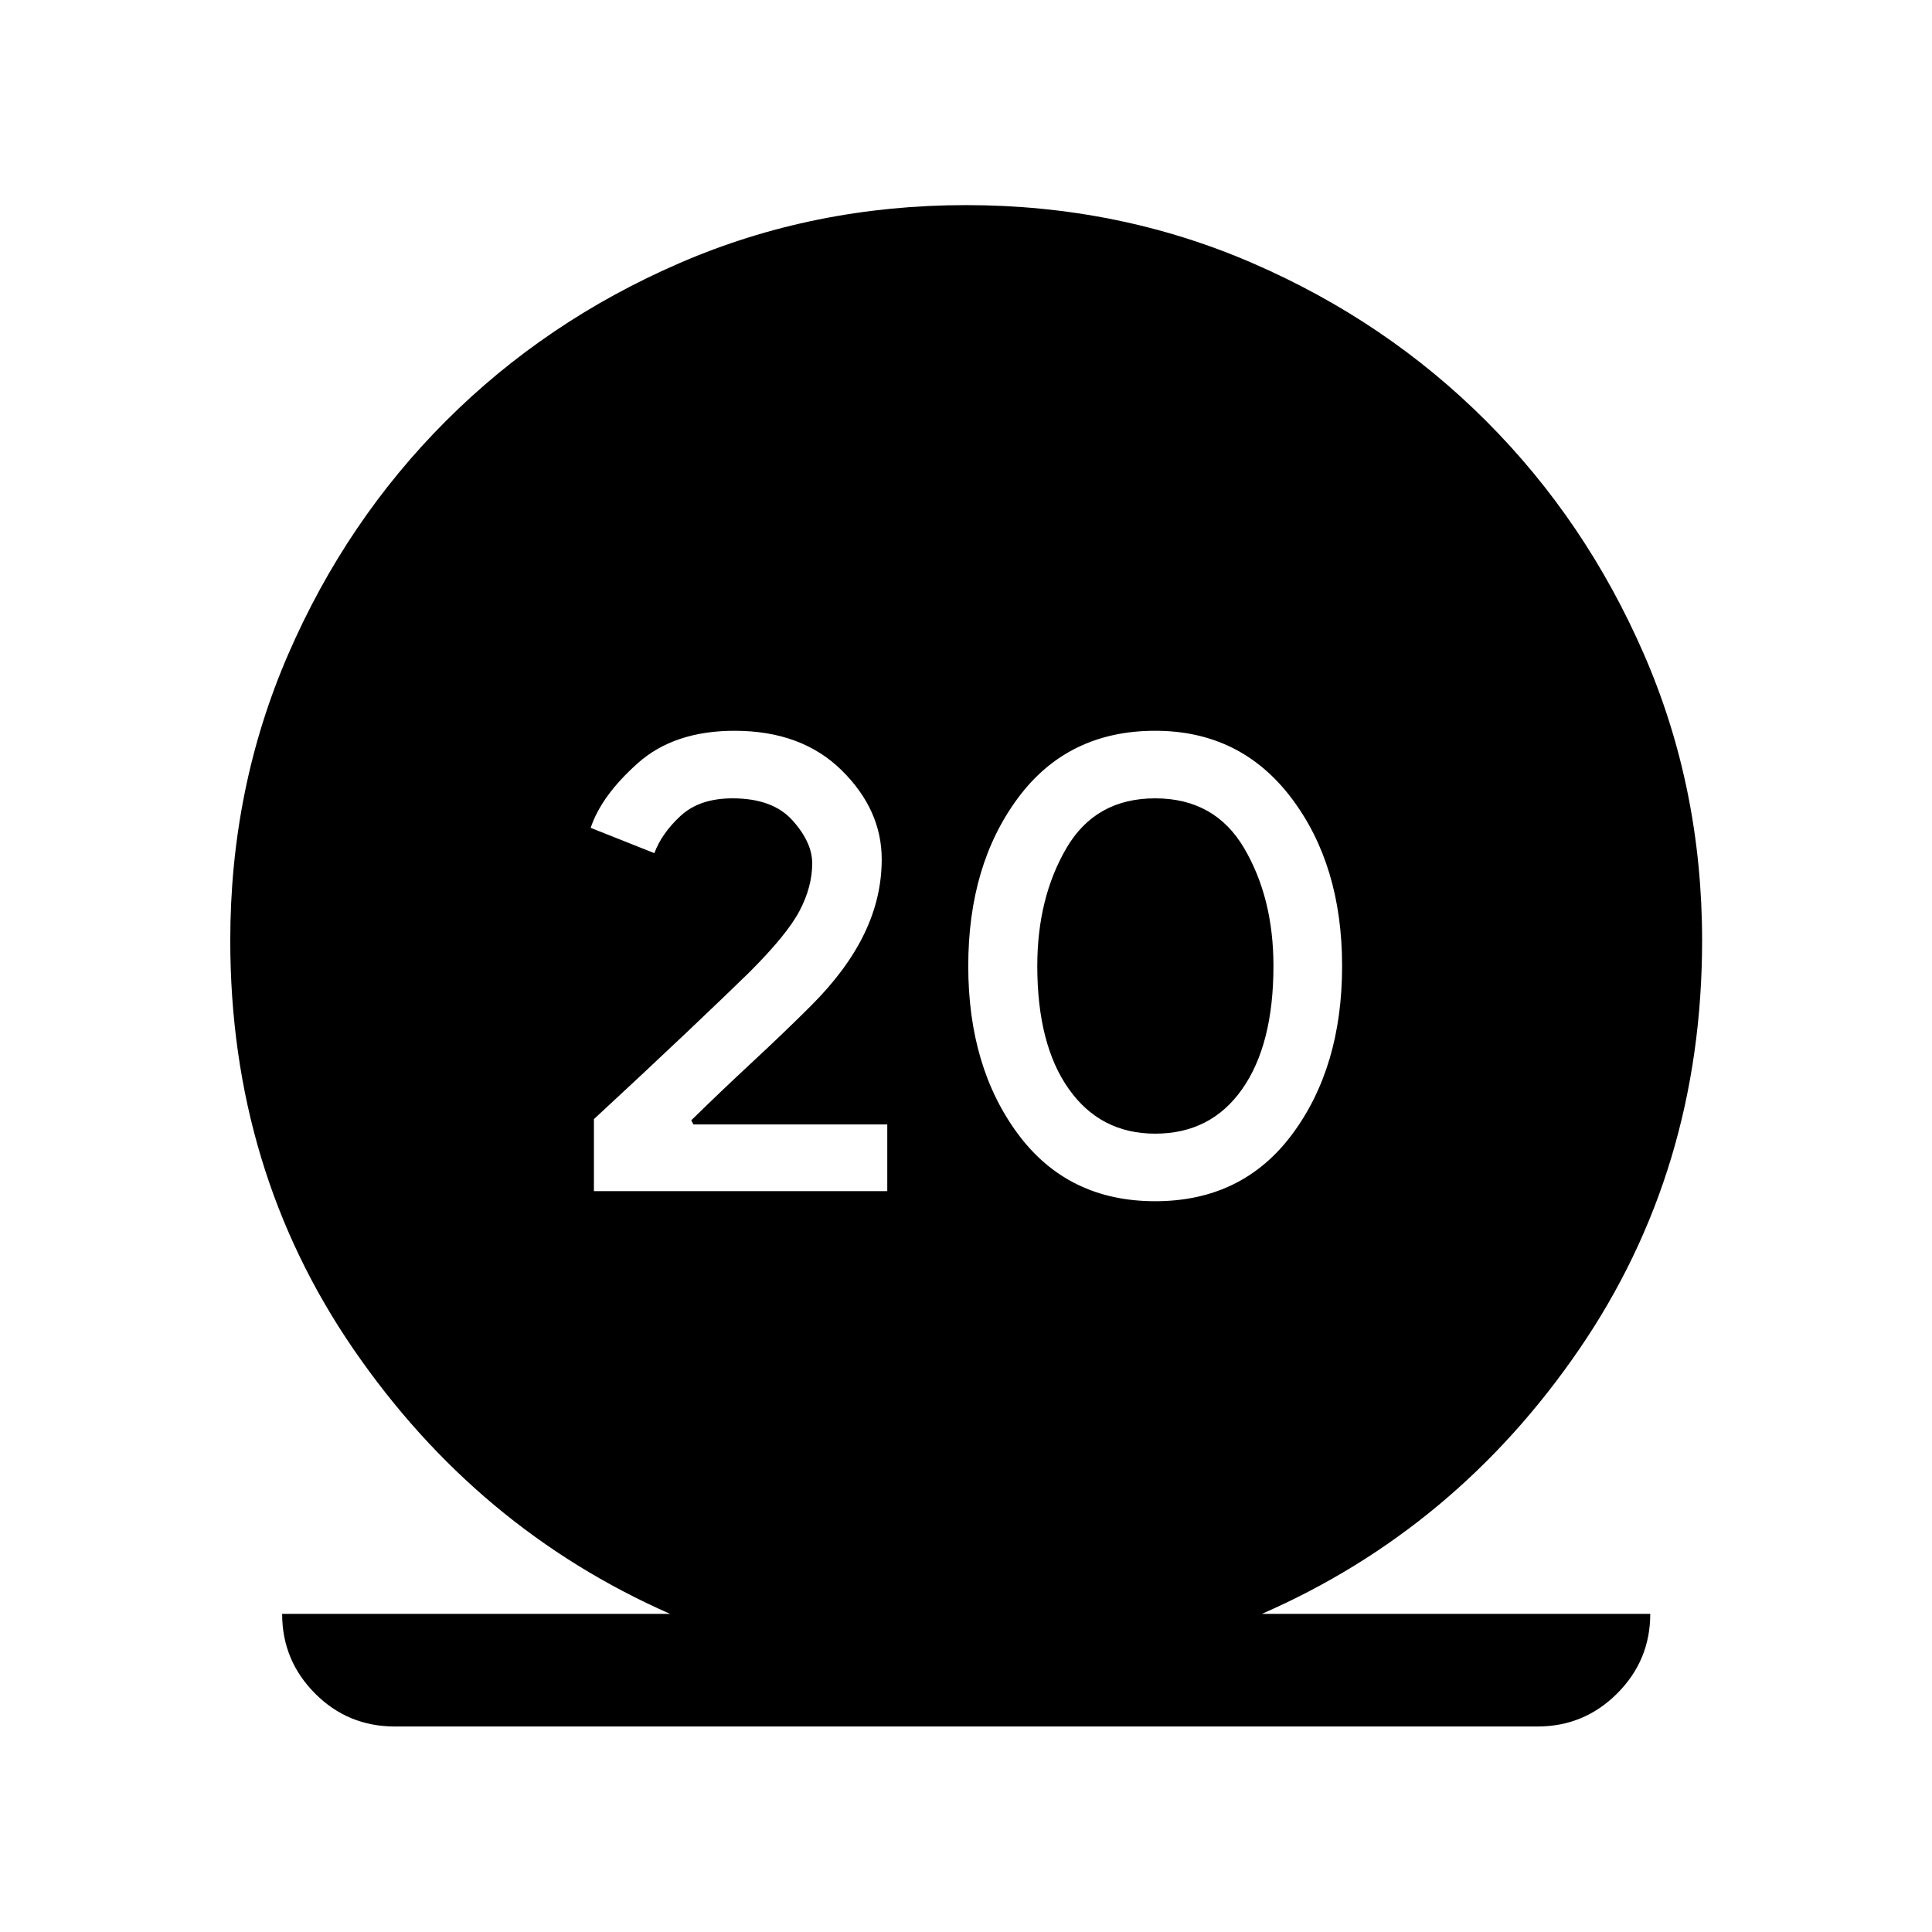 <svg xmlns="http://www.w3.org/2000/svg" height="24" viewBox="0 -960 960 960" width="24"><path d="M196.15-102.12q-23.3 0-39.63-16.42-16.33-16.42-16.33-39.54h192.77Q237-200.31 175.71-289.5q-61.29-89.19-61.29-203.19 0-75.81 28.79-142.19 28.79-66.39 78.41-116 49.61-49.62 116.09-78.41T480-858.08q75.81 0 142.29 28.79 66.48 28.79 116.09 78.41 49.62 49.61 78.5 116 28.89 66.38 28.89 142.19 0 114-61.1 203.19-61.09 89.19-157.63 131.42H820q0 23.12-16.42 39.54-16.43 16.42-39.54 16.42H196.15Zm98.97-266h145.76v-33.15h-96.3l-1.12-2.04q14.96-14.65 30.87-29.42 15.9-14.77 28.82-27.69 17.62-17.62 26.29-35.58 8.68-17.96 8.68-37 0-24.65-19.93-44.27-19.92-19.61-53.19-19.61-30 0-48.08 16.09-18.07 16.1-23.42 32.14l31.65 12.57q3.66-9.88 13.06-18.55 9.41-8.68 25.79-8.68 19.96 0 29.77 10.93 9.81 10.92 9.81 21.38 0 11.58-6.25 23.52t-25.18 30.79q-10.27 10.07-31.27 29.98-21 19.9-45.76 42.79v35.8Zm278.88 5q43.35 0 68.12-33.32 24.76-33.33 24.76-83.56 0-50.23-25.26-83.56-25.27-33.32-67.62-33.32-43.35 0-68.12 33.32-24.76 33.33-24.76 83.56 0 50.23 24.76 83.56 24.77 33.32 68.12 33.32Zm0-33.57q-27.15 0-42.87-22.12-15.71-22.11-15.71-61.19 0-33.77 14.46-58.54 14.47-24.77 44.12-24.77t44.21 24.77q14.56 24.77 14.56 58.54 0 39.08-15.56 61.19-15.56 22.12-43.21 22.12Z"/></svg>